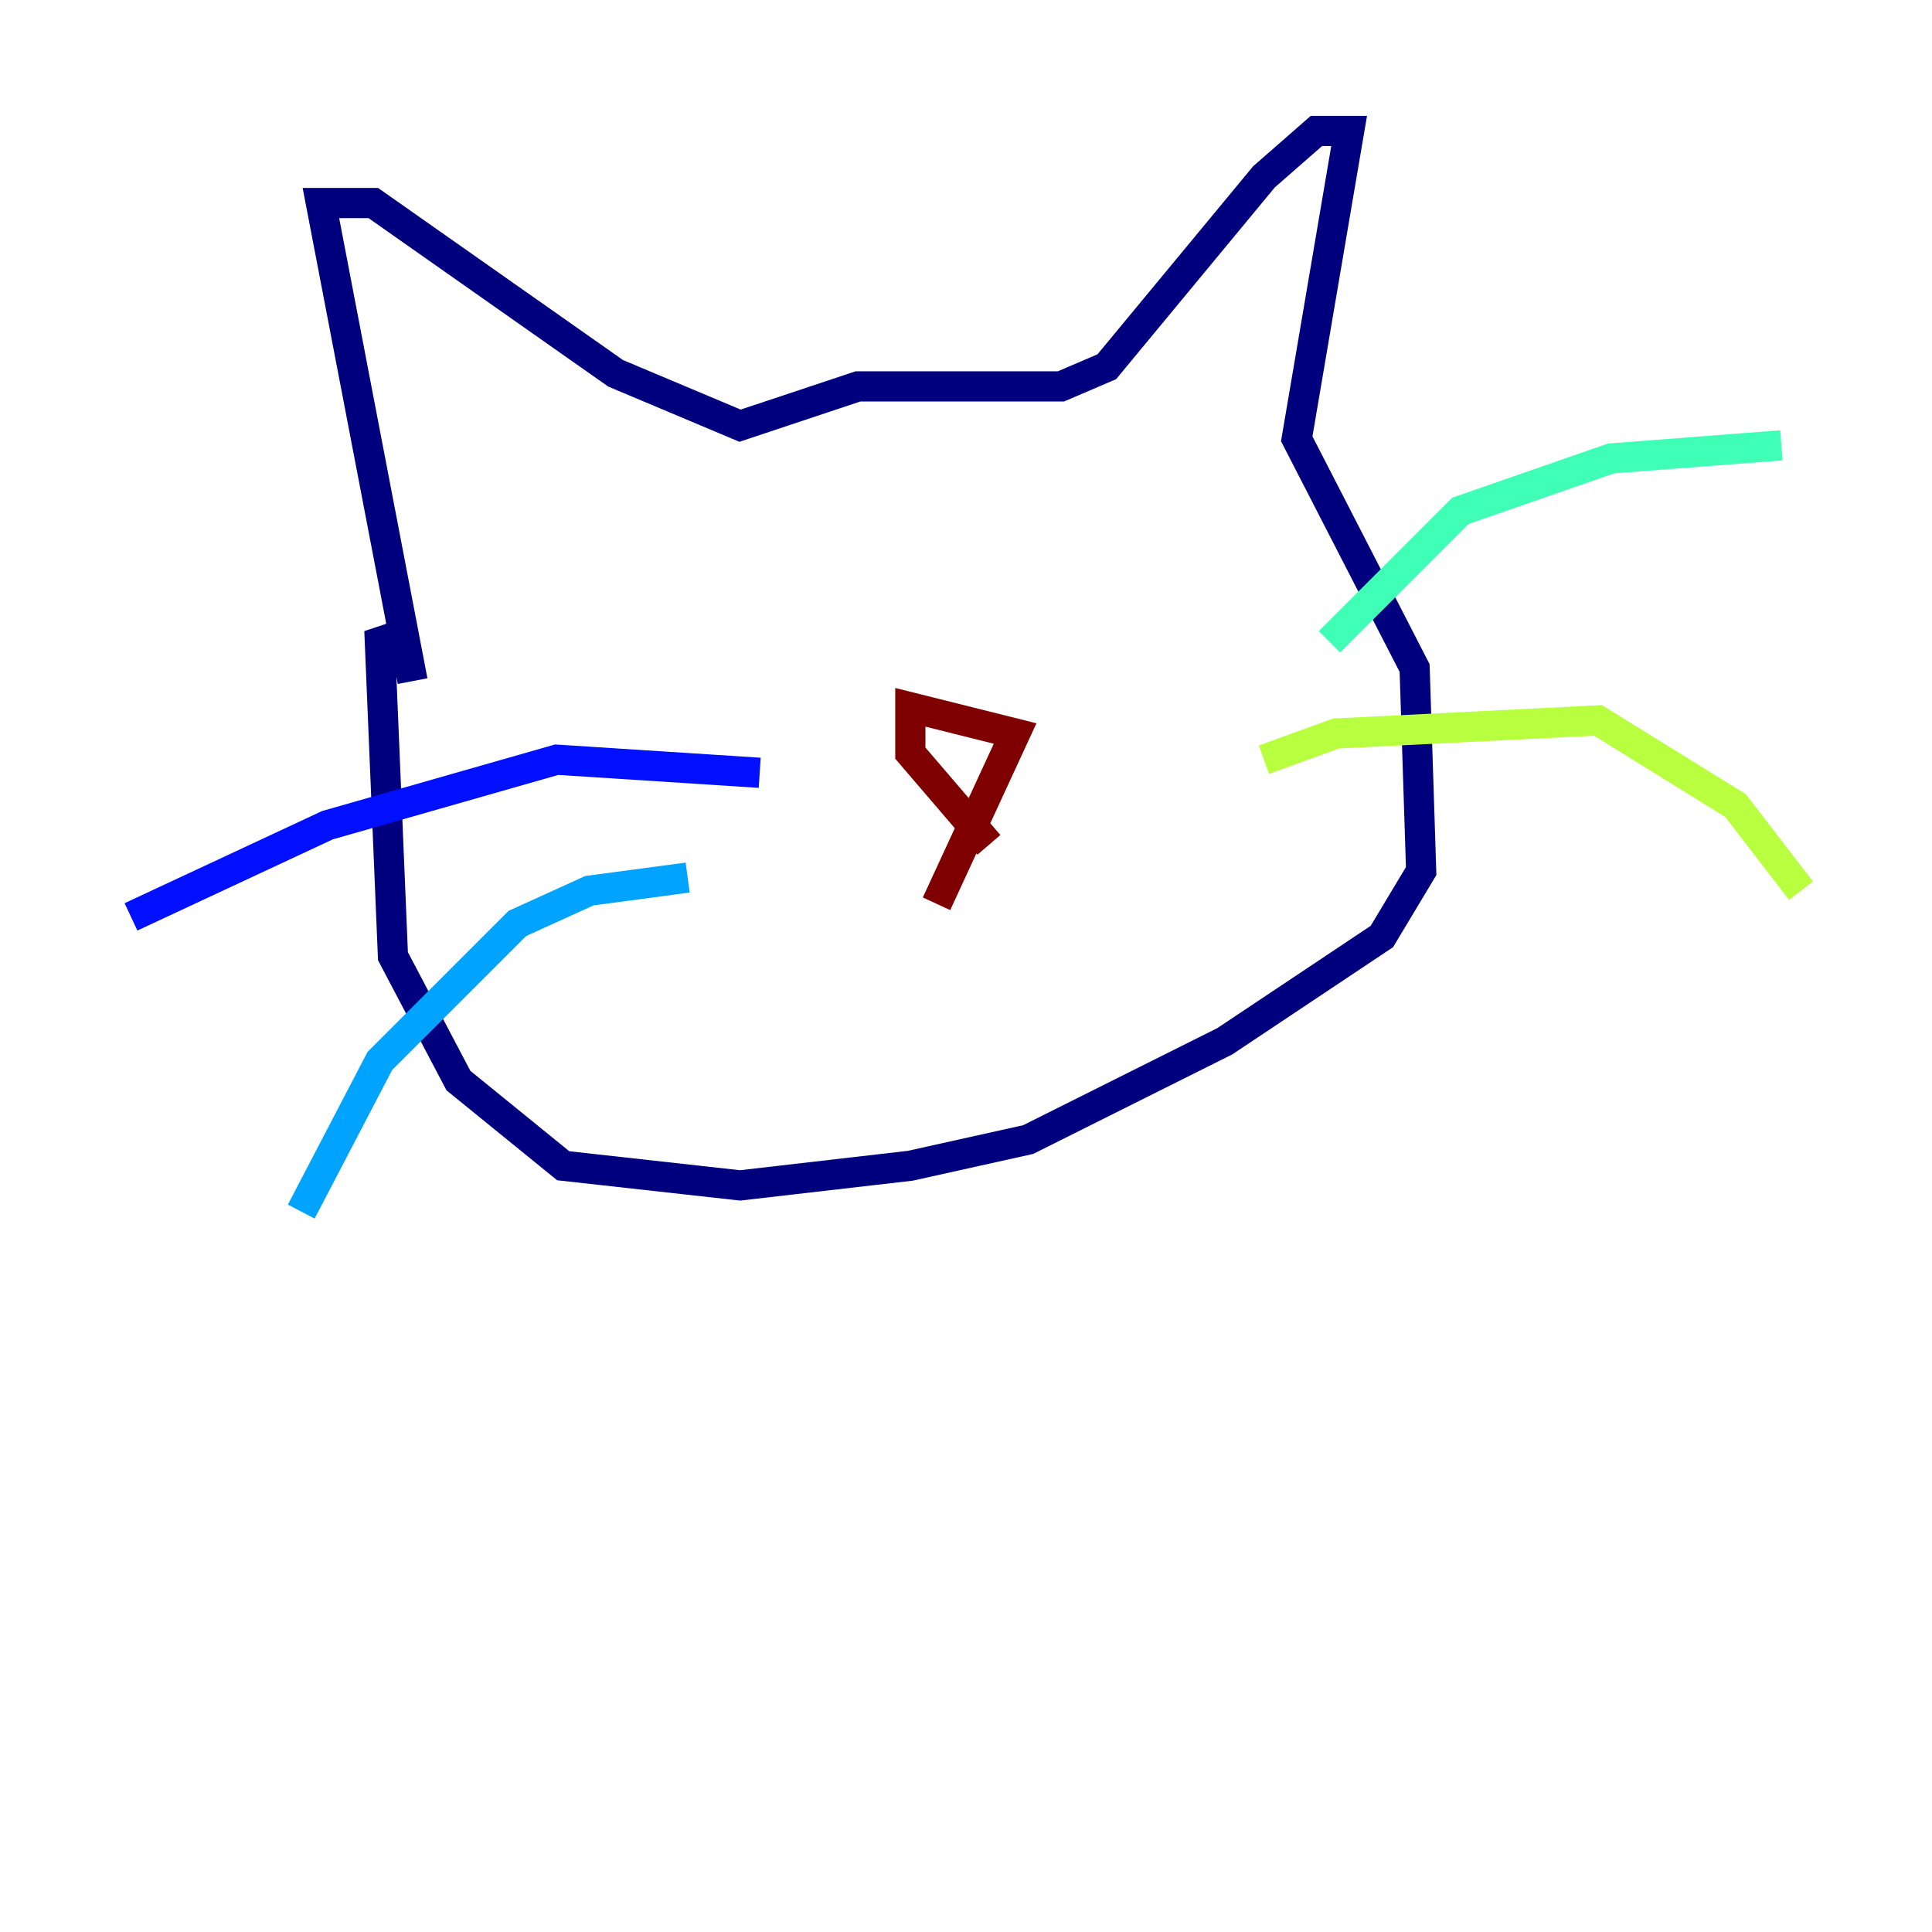 <?xml version="1.0" encoding="utf-8" ?>
<svg baseProfile="tiny" height="128" version="1.2" viewBox="0,0,128,128" width="128" xmlns="http://www.w3.org/2000/svg" xmlns:ev="http://www.w3.org/2001/xml-events" xmlns:xlink="http://www.w3.org/1999/xlink"><defs /><polyline fill="none" points="27.336,45.125 21.261,13.451 24.732,13.451 40.786,24.732 49.031,28.203 56.841,25.6 70.291,25.6 73.329,24.298 83.742,11.715 87.214,8.678 89.383,8.678 85.912,29.071 93.722,44.258 94.156,57.709 91.552,62.047 81.139,68.99 68.122,75.498 60.312,77.234 49.031,78.536 37.315,77.234 30.373,71.593 26.034,63.349 25.166,42.522 26.468,42.088" stroke="#00007f" stroke-width="2" /><polyline fill="none" points="50.332,51.2 36.881,50.332 21.695,54.671 8.678,60.746" stroke="#0010ff" stroke-width="2" /><polyline fill="none" points="45.559,58.142 39.051,59.01 34.278,61.18 25.166,70.291 19.959,80.271" stroke="#00a4ff" stroke-width="2" /><polyline fill="none" points="88.081,42.522 96.759,33.844 106.739,30.373 118.02,29.505" stroke="#3fffb7" stroke-width="2" /><polyline fill="none" points="83.742,50.332 88.515,48.597 105.871,47.729 114.983,53.37 119.322,59.01" stroke="#b7ff3f" stroke-width="2" /><polyline fill="none" points="52.502,40.352 52.502,40.352" stroke="#ffb900" stroke-width="2" /><polyline fill="none" points="71.593,39.051 71.593,39.051" stroke="#ff3000" stroke-width="2" /><polyline fill="none" points="62.047,59.878 67.254,48.597 60.312,46.861 60.312,49.898 65.519,55.973" stroke="#7f0000" stroke-width="2" /></svg>